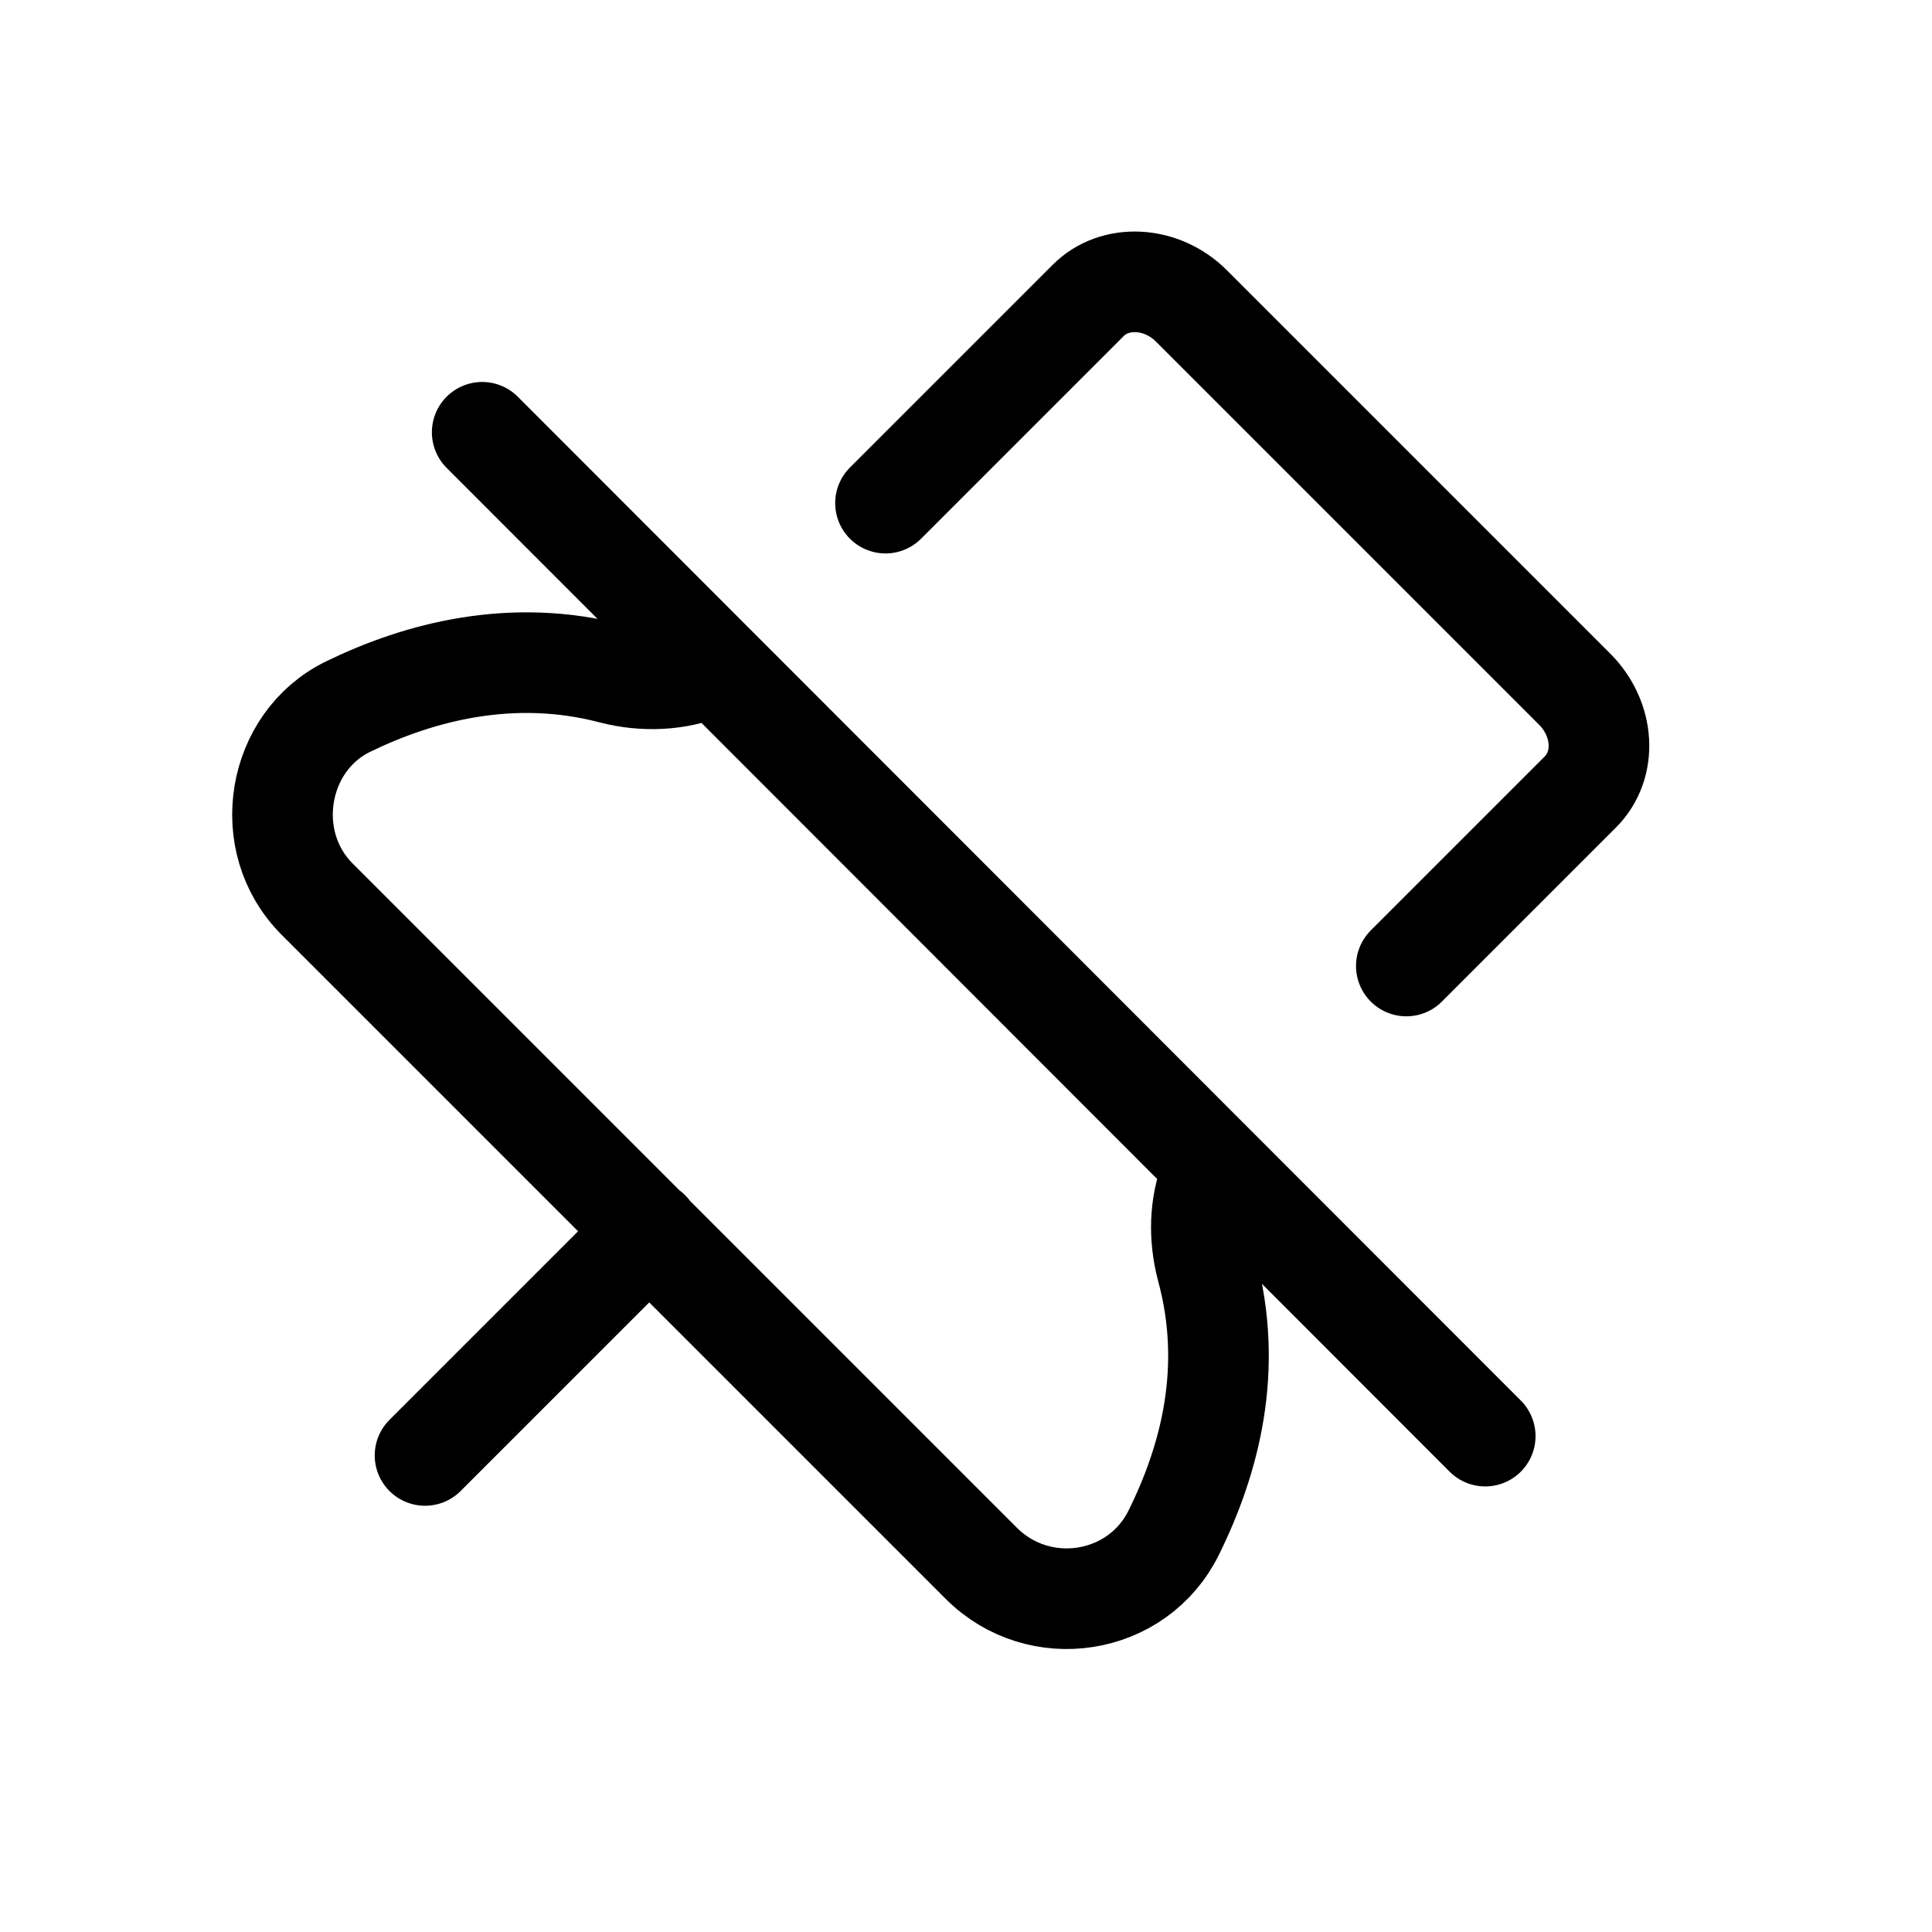 <svg width="24" height="24" viewBox="0 0 24 24" fill="none" xmlns="http://www.w3.org/2000/svg">
<path d="M8.76 8.31C8.41 8.45 8 8.47 7.61 8.37C6.36 8.04 5.2 8.35 4.32 8.78C3.44 9.21 3.22 10.45 3.94 11.17L12.19 19.42C12.91 20.14 14.13 19.95 14.58 19.04C15.03 18.13 15.33 17 14.99 15.75C14.89 15.37 14.9 14.97 15.04 14.62M17.47 12L19.63 9.84C19.97 9.5 19.93 8.93 19.56 8.56L14.8 3.8C14.43 3.43 13.85 3.4 13.52 3.73L11 6.25M8.07 15.29L5.28 18.08M5.99 5.37L18.45 17.84" stroke="currentColor" stroke-width="1.25" stroke-linecap="round" stroke-linejoin="round"/>
</svg>
